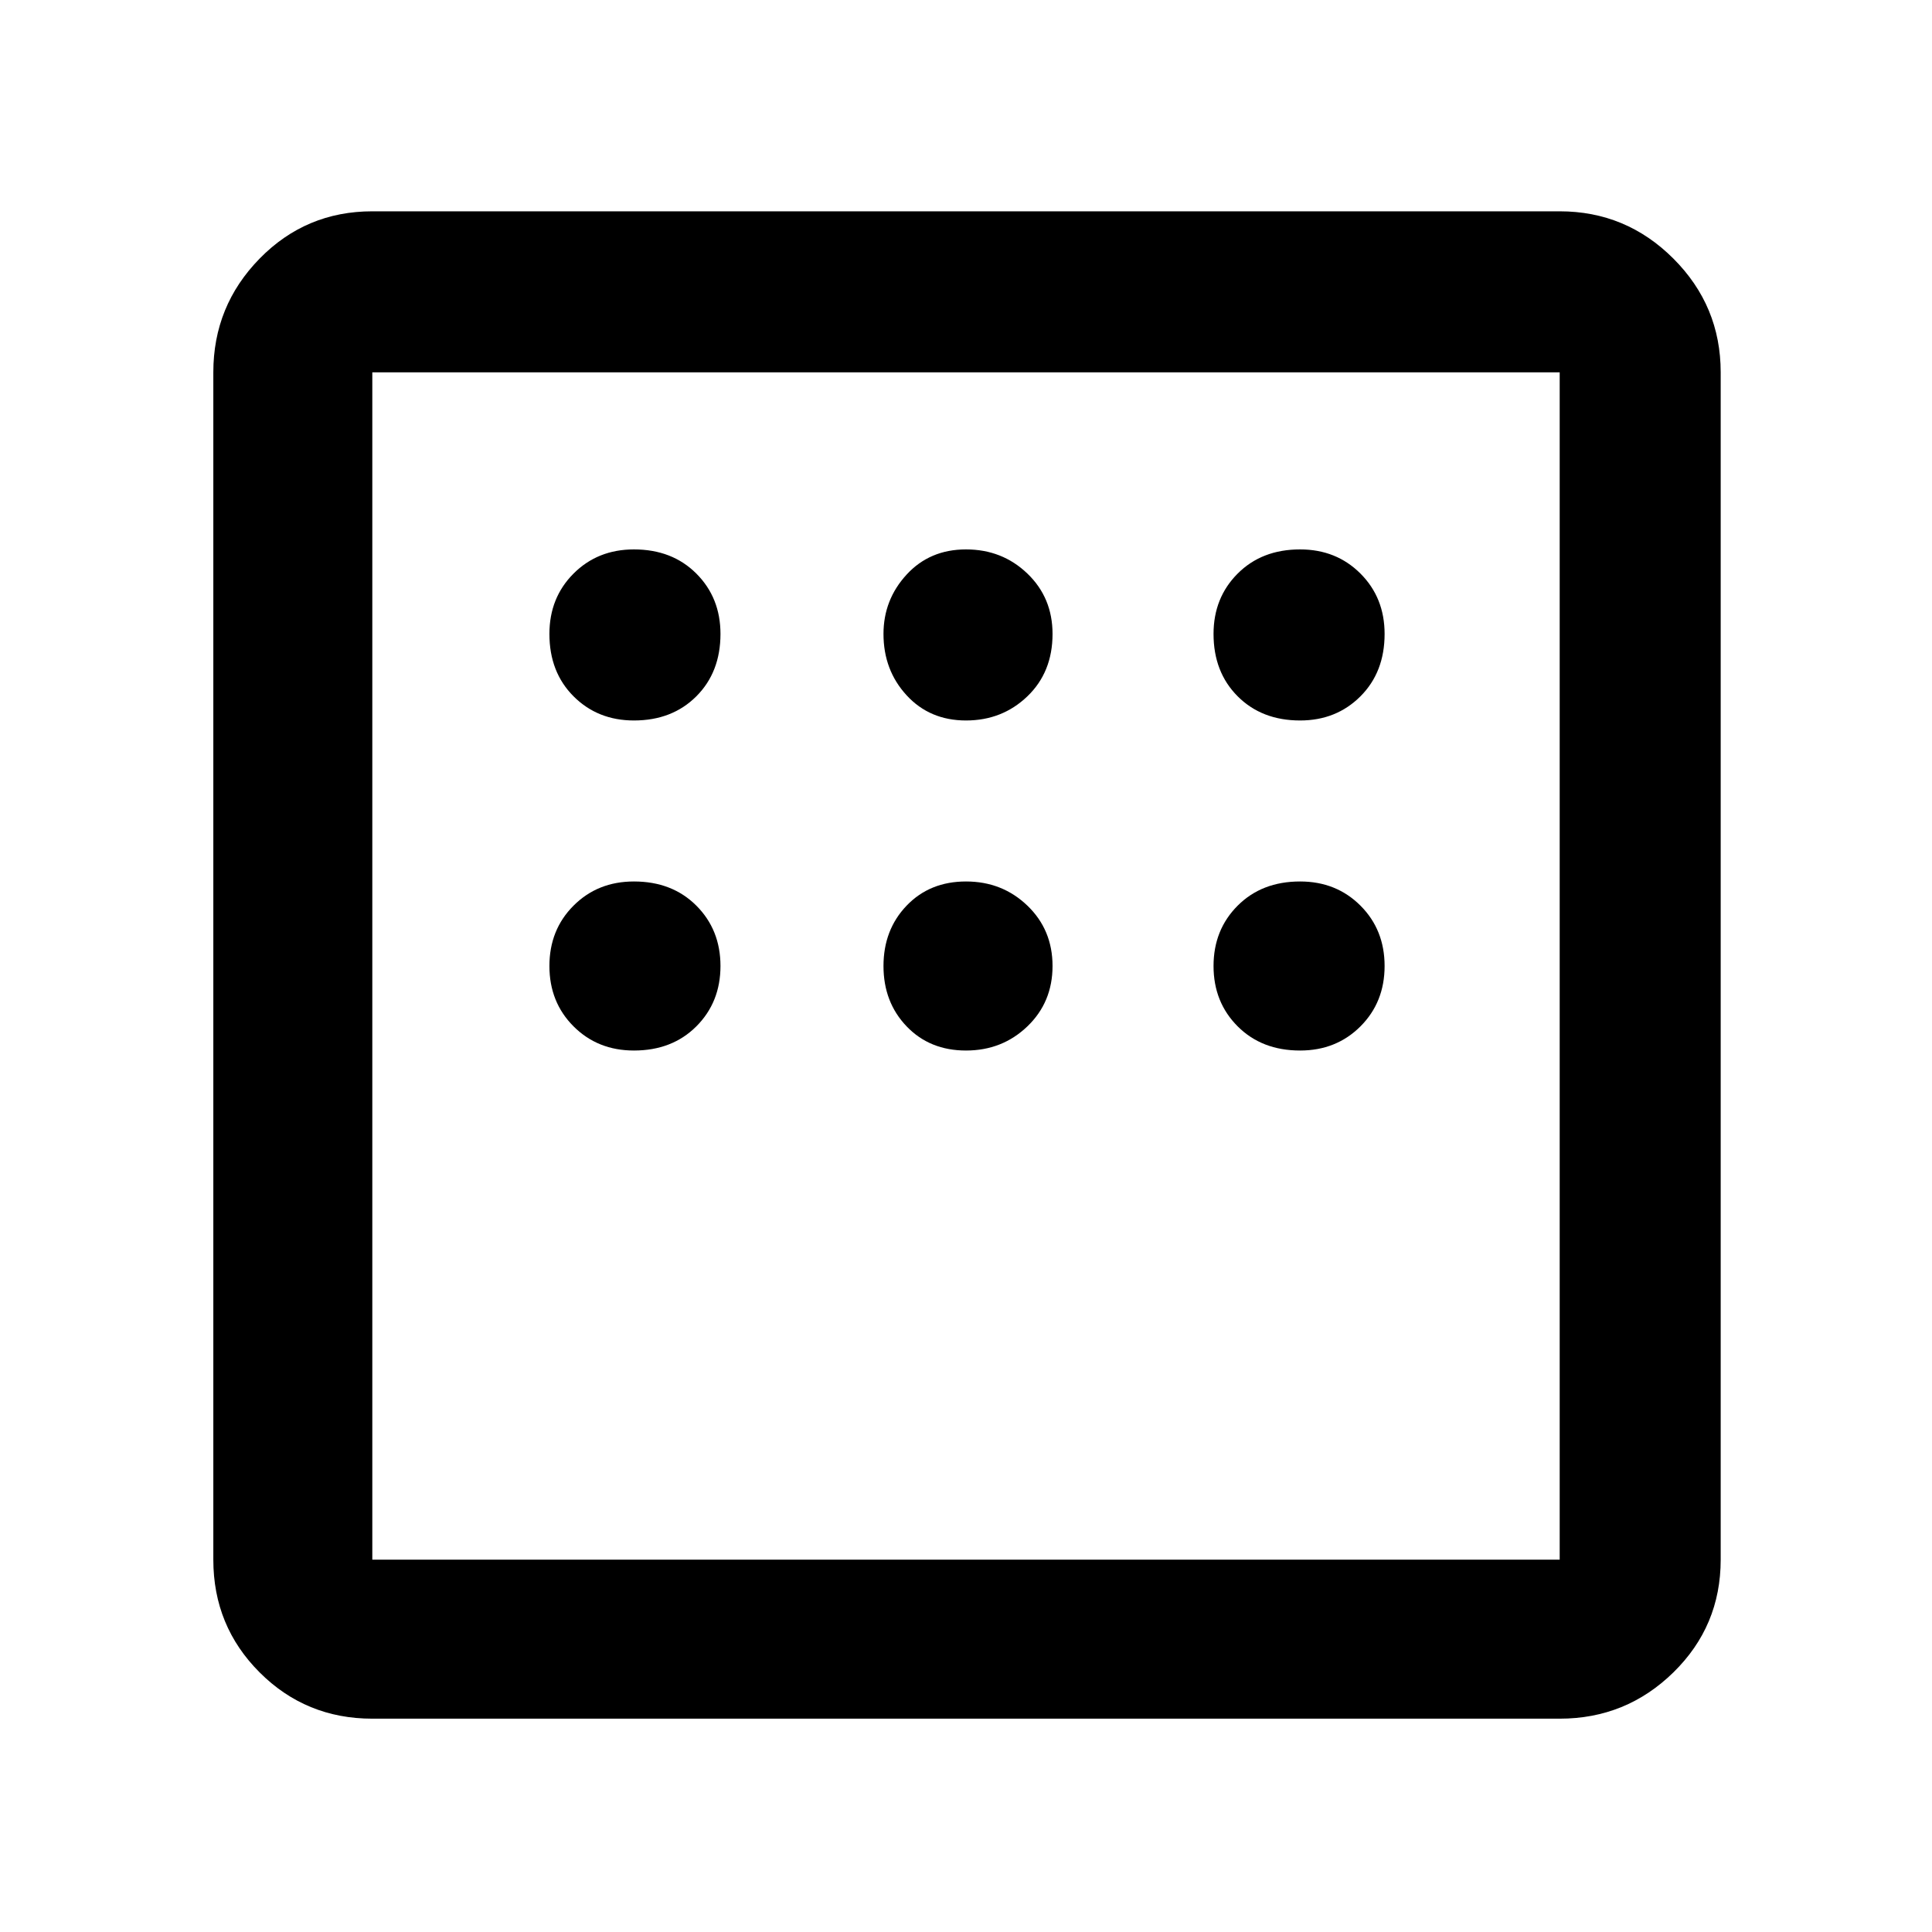 <svg xmlns="http://www.w3.org/2000/svg" height="48" width="48"><path d="M9.25 42.7Q7.6 42.7 6.45 41.55Q5.3 40.4 5.3 38.75V9.25Q5.3 7.6 6.45 6.425Q7.6 5.25 9.25 5.25H38.75Q40.4 5.25 41.575 6.425Q42.75 7.6 42.75 9.25V38.75Q42.75 40.4 41.575 41.55Q40.4 42.7 38.75 42.7ZM15.75 17.9Q16.7 17.9 17.3 17.3Q17.9 16.7 17.9 15.75Q17.9 14.85 17.3 14.25Q16.7 13.65 15.75 13.65Q14.85 13.65 14.25 14.25Q13.65 14.85 13.65 15.75Q13.65 16.7 14.25 17.3Q14.85 17.9 15.75 17.9ZM24 17.9Q24.9 17.9 25.525 17.3Q26.15 16.7 26.15 15.75Q26.15 14.85 25.525 14.25Q24.9 13.65 24 13.65Q23.1 13.65 22.525 14.275Q21.95 14.9 21.95 15.75Q21.95 16.65 22.525 17.275Q23.1 17.9 24 17.9ZM32.3 17.9Q33.2 17.9 33.8 17.3Q34.4 16.7 34.4 15.75Q34.4 14.85 33.8 14.25Q33.2 13.65 32.3 13.65Q31.35 13.65 30.75 14.25Q30.15 14.85 30.15 15.75Q30.15 16.7 30.75 17.3Q31.35 17.9 32.3 17.9ZM32.3 26.1Q33.2 26.1 33.8 25.5Q34.4 24.9 34.4 24Q34.4 23.1 33.8 22.5Q33.2 21.9 32.3 21.9Q31.35 21.9 30.75 22.5Q30.15 23.1 30.15 24Q30.15 24.9 30.75 25.5Q31.35 26.1 32.3 26.1ZM24 26.1Q24.9 26.1 25.525 25.5Q26.15 24.9 26.15 24Q26.15 23.1 25.525 22.5Q24.9 21.9 24 21.9Q23.1 21.9 22.525 22.5Q21.95 23.1 21.95 24Q21.95 24.9 22.525 25.5Q23.1 26.1 24 26.1ZM15.75 26.1Q16.7 26.1 17.3 25.5Q17.9 24.9 17.9 24Q17.9 23.1 17.3 22.5Q16.7 21.9 15.75 21.9Q14.85 21.9 14.25 22.5Q13.65 23.1 13.65 24Q13.65 24.9 14.25 25.5Q14.85 26.1 15.75 26.1ZM9.25 38.75H38.75Q38.75 38.75 38.75 38.75Q38.75 38.75 38.75 38.75V9.25Q38.75 9.25 38.75 9.25Q38.75 9.25 38.75 9.25H9.25Q9.25 9.25 9.25 9.25Q9.25 9.25 9.25 9.25V38.75Q9.25 38.75 9.25 38.75Q9.25 38.75 9.25 38.75ZM9.25 38.75Q9.25 38.75 9.25 38.75Q9.25 38.75 9.25 38.75V9.25Q9.25 9.25 9.25 9.25Q9.25 9.25 9.25 9.25Q9.25 9.25 9.25 9.25Q9.25 9.25 9.25 9.25V38.75Q9.25 38.75 9.25 38.75Q9.25 38.75 9.25 38.75Z"/></svg>
